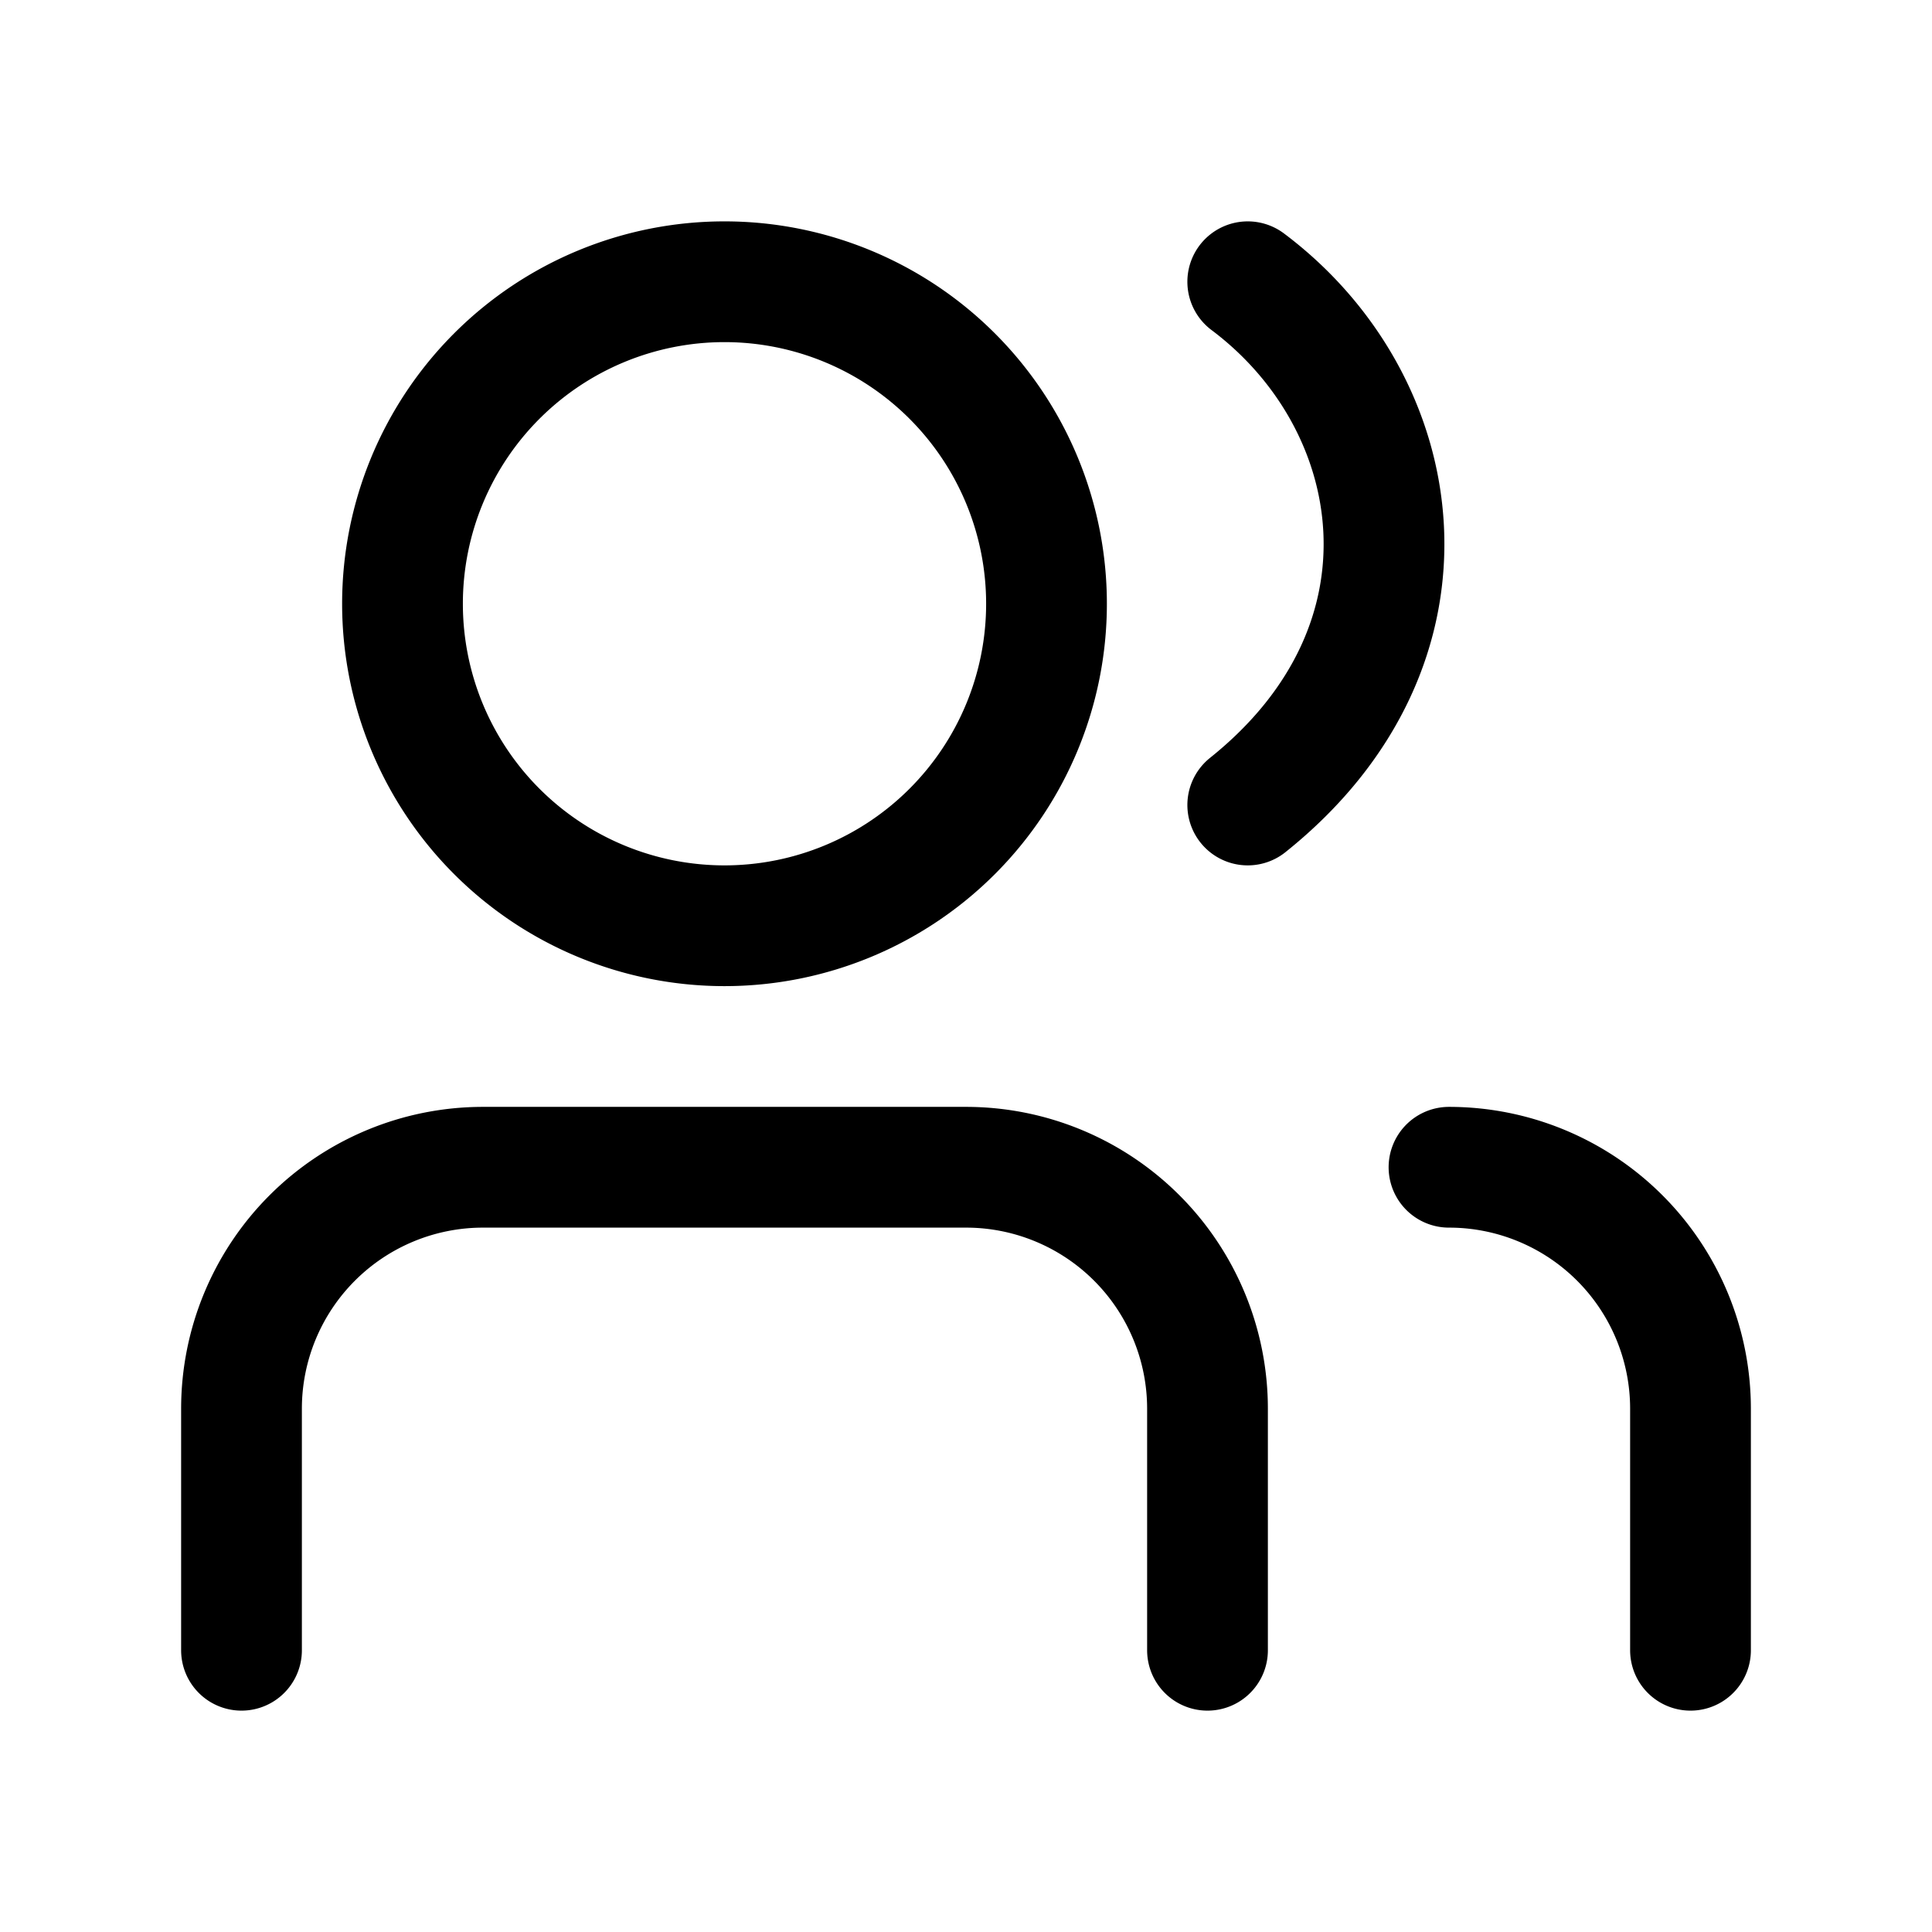 <svg xmlns="http://www.w3.org/2000/svg" width="24" height="24" fill="none" viewBox="0 0 24 24">
  <path stroke="#000" stroke-linecap="round" stroke-linejoin="round" stroke-width="1.5" d="M15.5 3.5c2 1.5 2.5 4.5 0 6.5M3 20.5v-3a3 3 0 0 1 3-3h6a3 3 0 0 1 3 3v3m6 0v-3a3 3 0 0 0-3-3m-5-7a4 4 0 1 1-8 0 4 4 0 0 1 8 0Z"/>
</svg>

